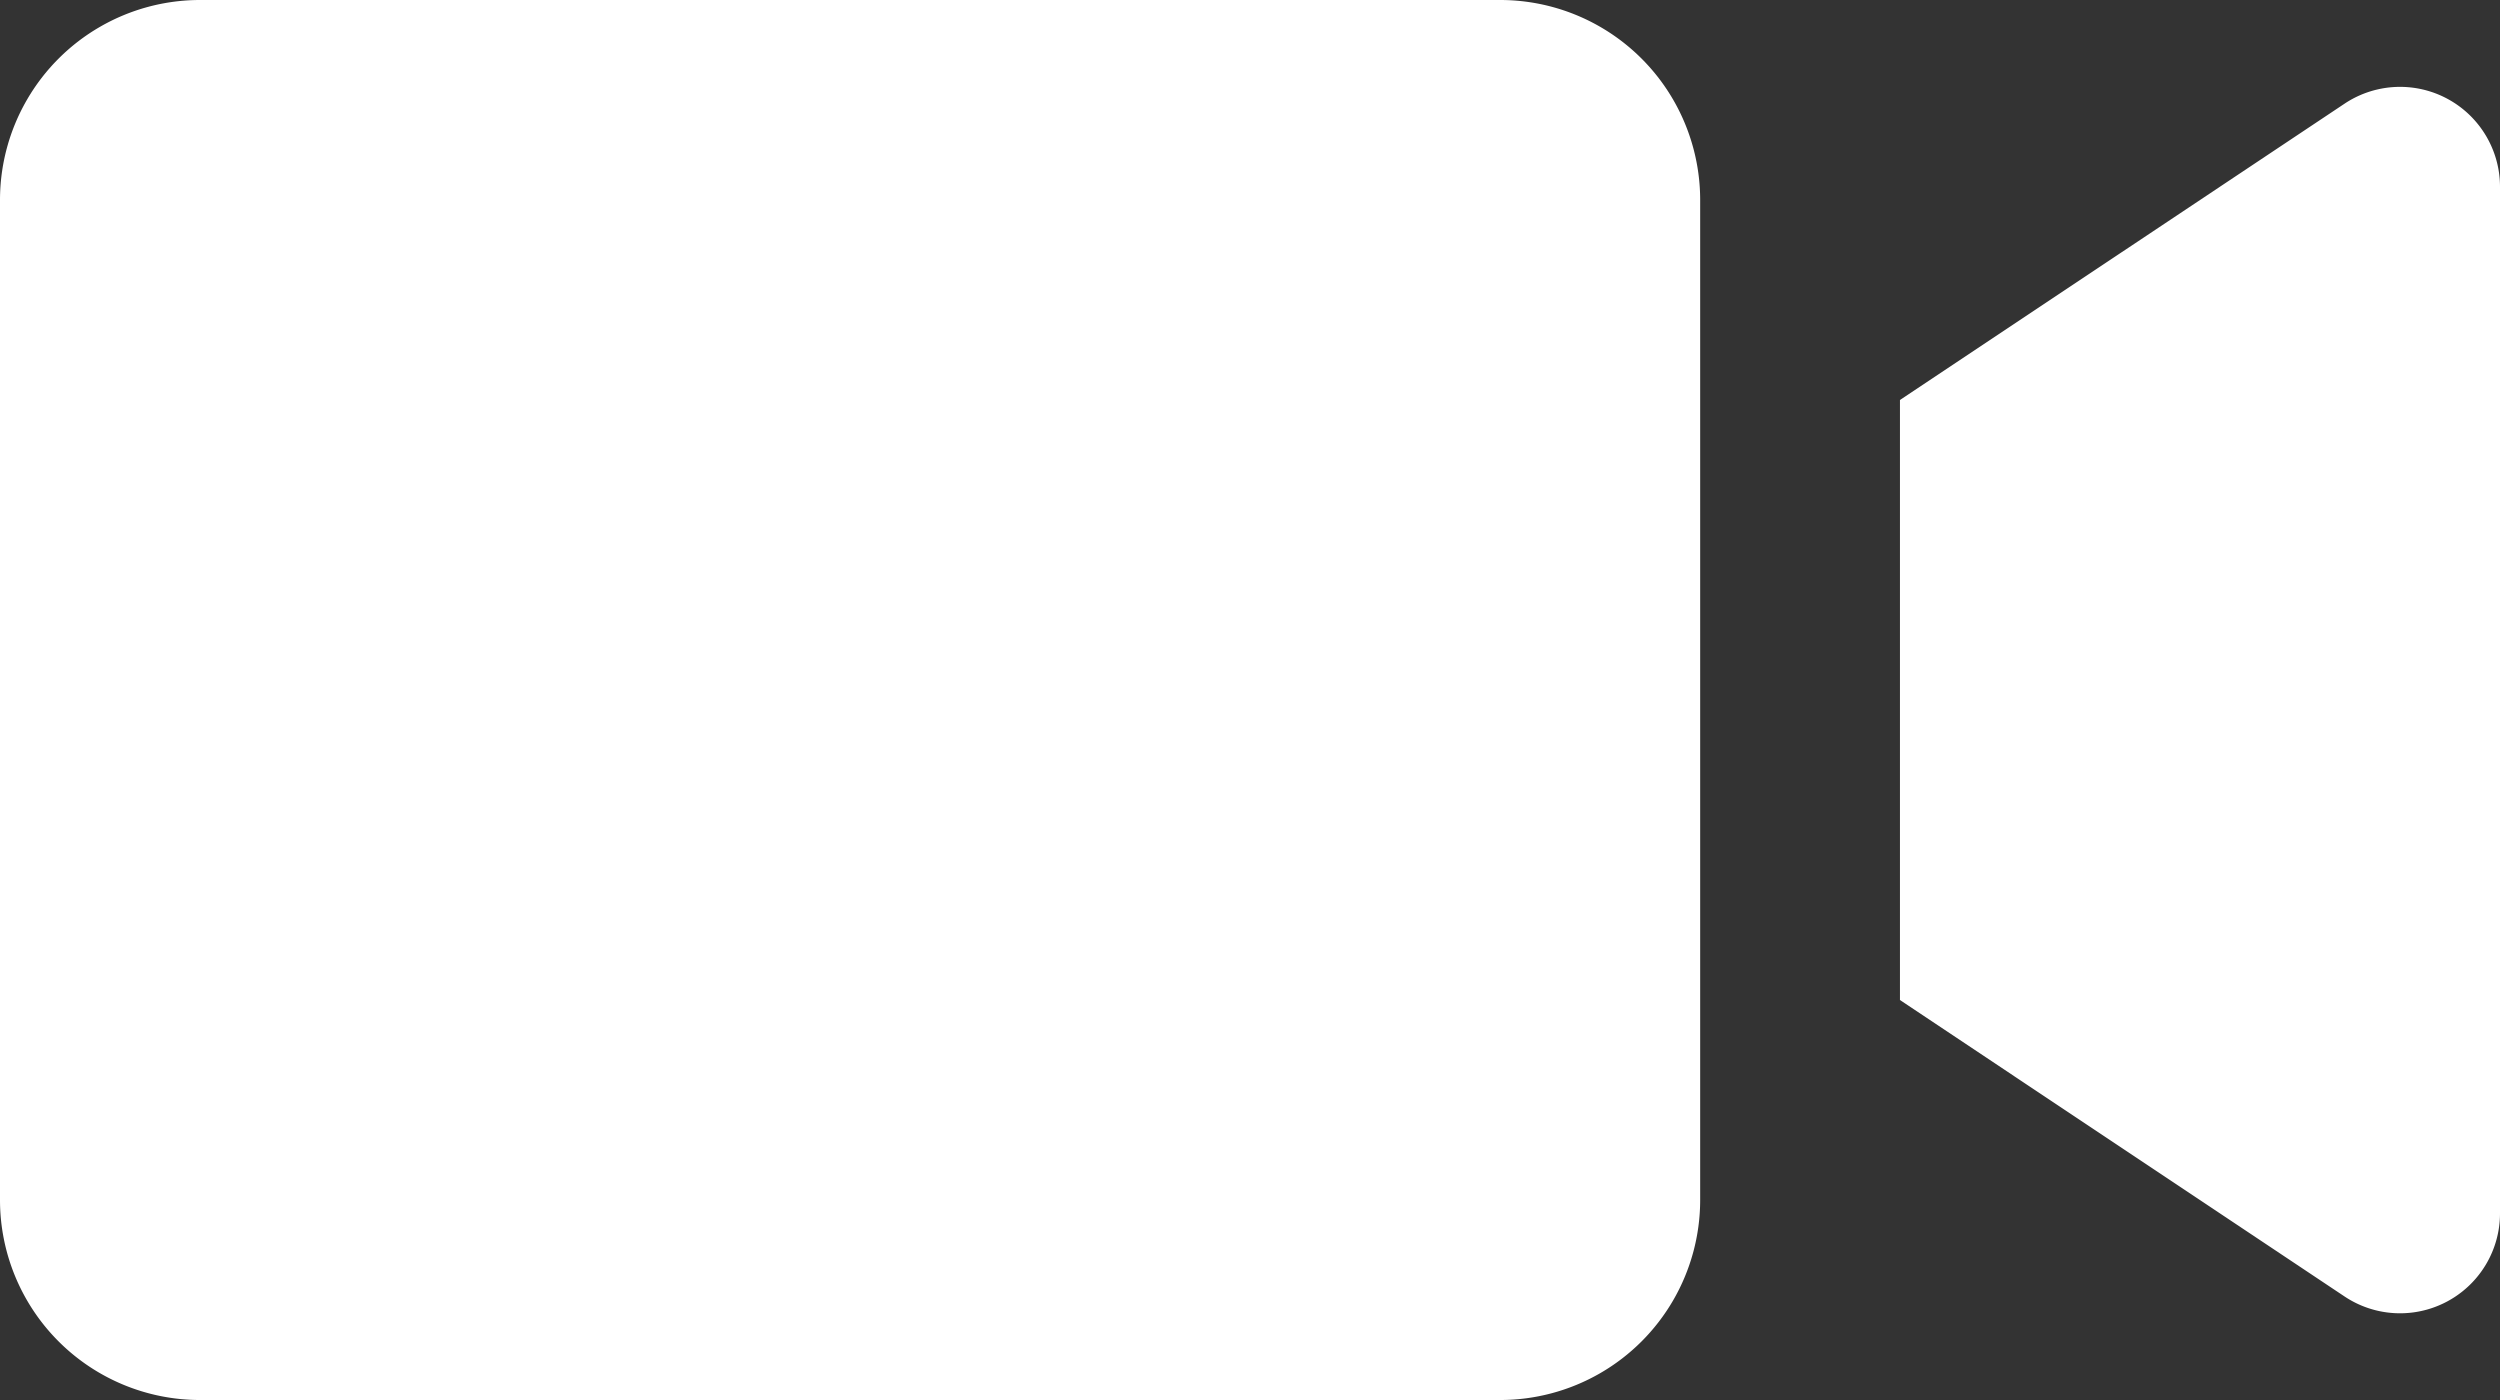 <svg xmlns="http://www.w3.org/2000/svg" width="17.857" height="10" viewBox="0 0 17.857 10"><rect x="0" y="0" width="17.857" height="10" fill="#333333" stroke="none"/><defs><style>.a{fill:#fff;}</style></defs><g transform="translate(-2 -7.5)"><path class="a" d="M12.714,17.5H3.429A1.429,1.429,0,0,1,2,16.071V8.929A1.429,1.429,0,0,1,3.429,7.5h9.286a1.429,1.429,0,0,1,1.429,1.429v7.143A1.429,1.429,0,0,1,12.714,17.5Z"/><path class="a" d="M21,10.605v4.286l3.175,2.117a.714.714,0,0,0,1.111-.6V9.083a.714.714,0,0,0-1.111-.594Z" transform="translate(-5.429 -0.248)"/></g></svg>